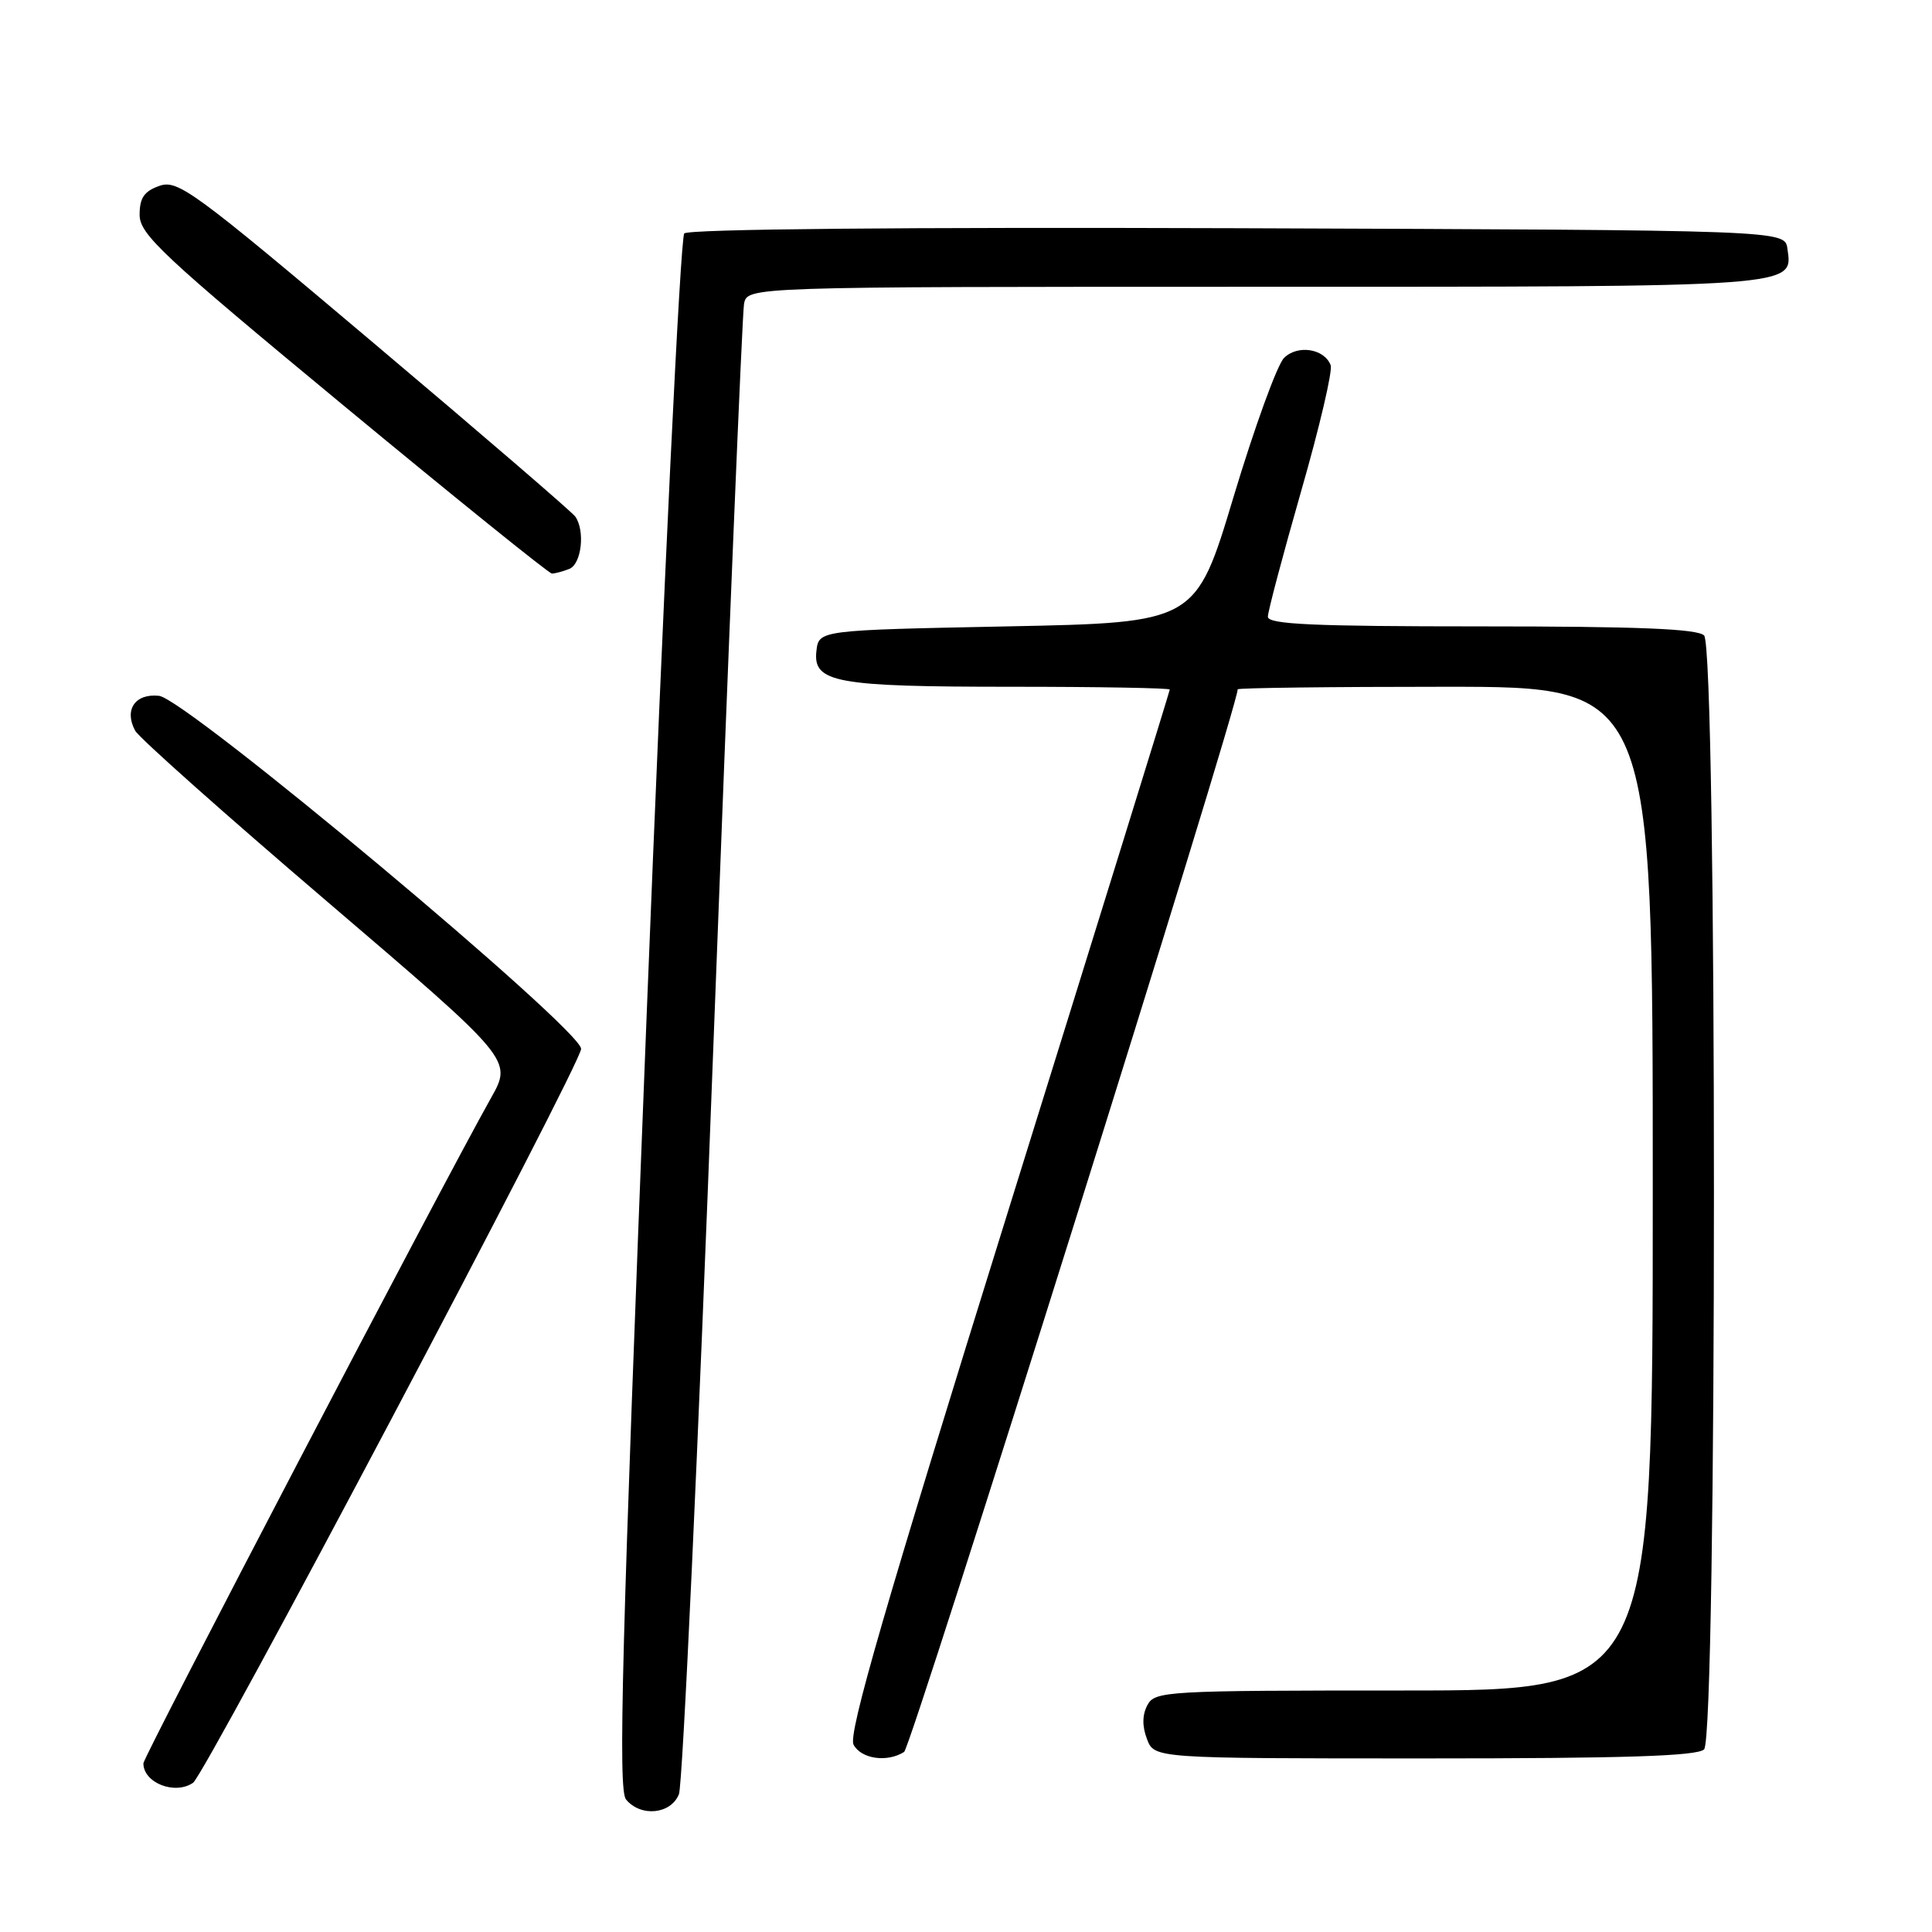 <?xml version="1.0" encoding="UTF-8" standalone="no"?>
<!DOCTYPE svg PUBLIC "-//W3C//DTD SVG 1.1//EN" "http://www.w3.org/Graphics/SVG/1.1/DTD/svg11.dtd" >
<svg xmlns="http://www.w3.org/2000/svg" xmlns:xlink="http://www.w3.org/1999/xlink" version="1.1" viewBox="0 0 256 256">
 <g >
 <path fill="currentColor"
d=" M 89.96 237.75 C 90.46 236.51 92.51 192.08 94.51 139.00 C 96.51 85.92 98.35 41.49 98.59 40.25 C 99.04 38.00 99.04 38.00 166.33 38.00 C 238.72 38.00 237.57 38.08 236.84 32.94 C 236.50 30.50 236.50 30.50 164.06 30.24 C 119.69 30.09 91.25 30.35 90.67 30.93 C 90.15 31.45 87.93 77.57 85.69 134.37 C 82.37 218.65 81.88 237.15 82.95 238.44 C 84.91 240.80 88.88 240.41 89.96 237.75 Z  M 25.58 236.23 C 27.23 235.11 77.00 140.98 77.00 138.98 C 77.00 136.36 24.68 92.59 21.07 92.20 C 17.91 91.86 16.41 94.05 17.91 96.82 C 18.41 97.75 29.86 107.94 43.36 119.47 C 67.90 140.44 67.90 140.44 65.07 145.47 C 58.52 157.13 19.00 232.78 19.00 233.65 C 19.00 236.24 23.17 237.88 25.58 236.23 Z  M 119.80 232.14 C 120.75 231.54 164.00 93.75 164.00 91.34 C 164.00 91.15 176.38 91.00 191.50 91.00 C 219.00 91.00 219.00 91.00 219.00 157.50 C 219.00 224.00 219.00 224.00 186.04 224.00 C 154.47 224.00 153.03 224.08 152.04 225.93 C 151.35 227.22 151.33 228.73 151.98 230.43 C 152.95 233.00 152.95 233.00 188.78 233.00 C 215.31 233.00 224.91 232.69 225.80 231.80 C 227.54 230.06 227.54 85.94 225.80 84.20 C 224.92 83.32 216.98 83.00 196.30 83.00 C 174.00 83.00 168.00 82.73 168.00 81.72 C 168.00 81.02 169.99 73.53 172.41 65.08 C 174.84 56.63 176.60 49.12 176.32 48.39 C 175.48 46.19 171.94 45.64 170.14 47.43 C 169.24 48.32 166.24 56.58 163.47 65.78 C 158.45 82.50 158.45 82.50 133.47 83.00 C 108.50 83.50 108.50 83.50 108.18 86.25 C 107.70 90.45 110.69 91.00 134.07 91.00 C 145.58 91.00 155.00 91.17 155.00 91.37 C 155.00 91.57 145.35 122.70 133.56 160.55 C 117.25 212.90 112.35 229.79 113.10 231.18 C 114.11 233.07 117.55 233.57 119.80 232.14 Z  M 75.42 75.39 C 77.05 74.77 77.56 70.35 76.23 68.45 C 75.83 67.87 63.86 57.56 49.62 45.55 C 25.62 25.28 23.56 23.77 21.12 24.63 C 19.10 25.34 18.50 26.22 18.50 28.46 C 18.50 31.05 21.47 33.83 45.46 53.68 C 60.30 65.96 72.75 76.00 73.13 76.00 C 73.52 76.00 74.55 75.73 75.42 75.39 Z "/>
</g>
</svg>